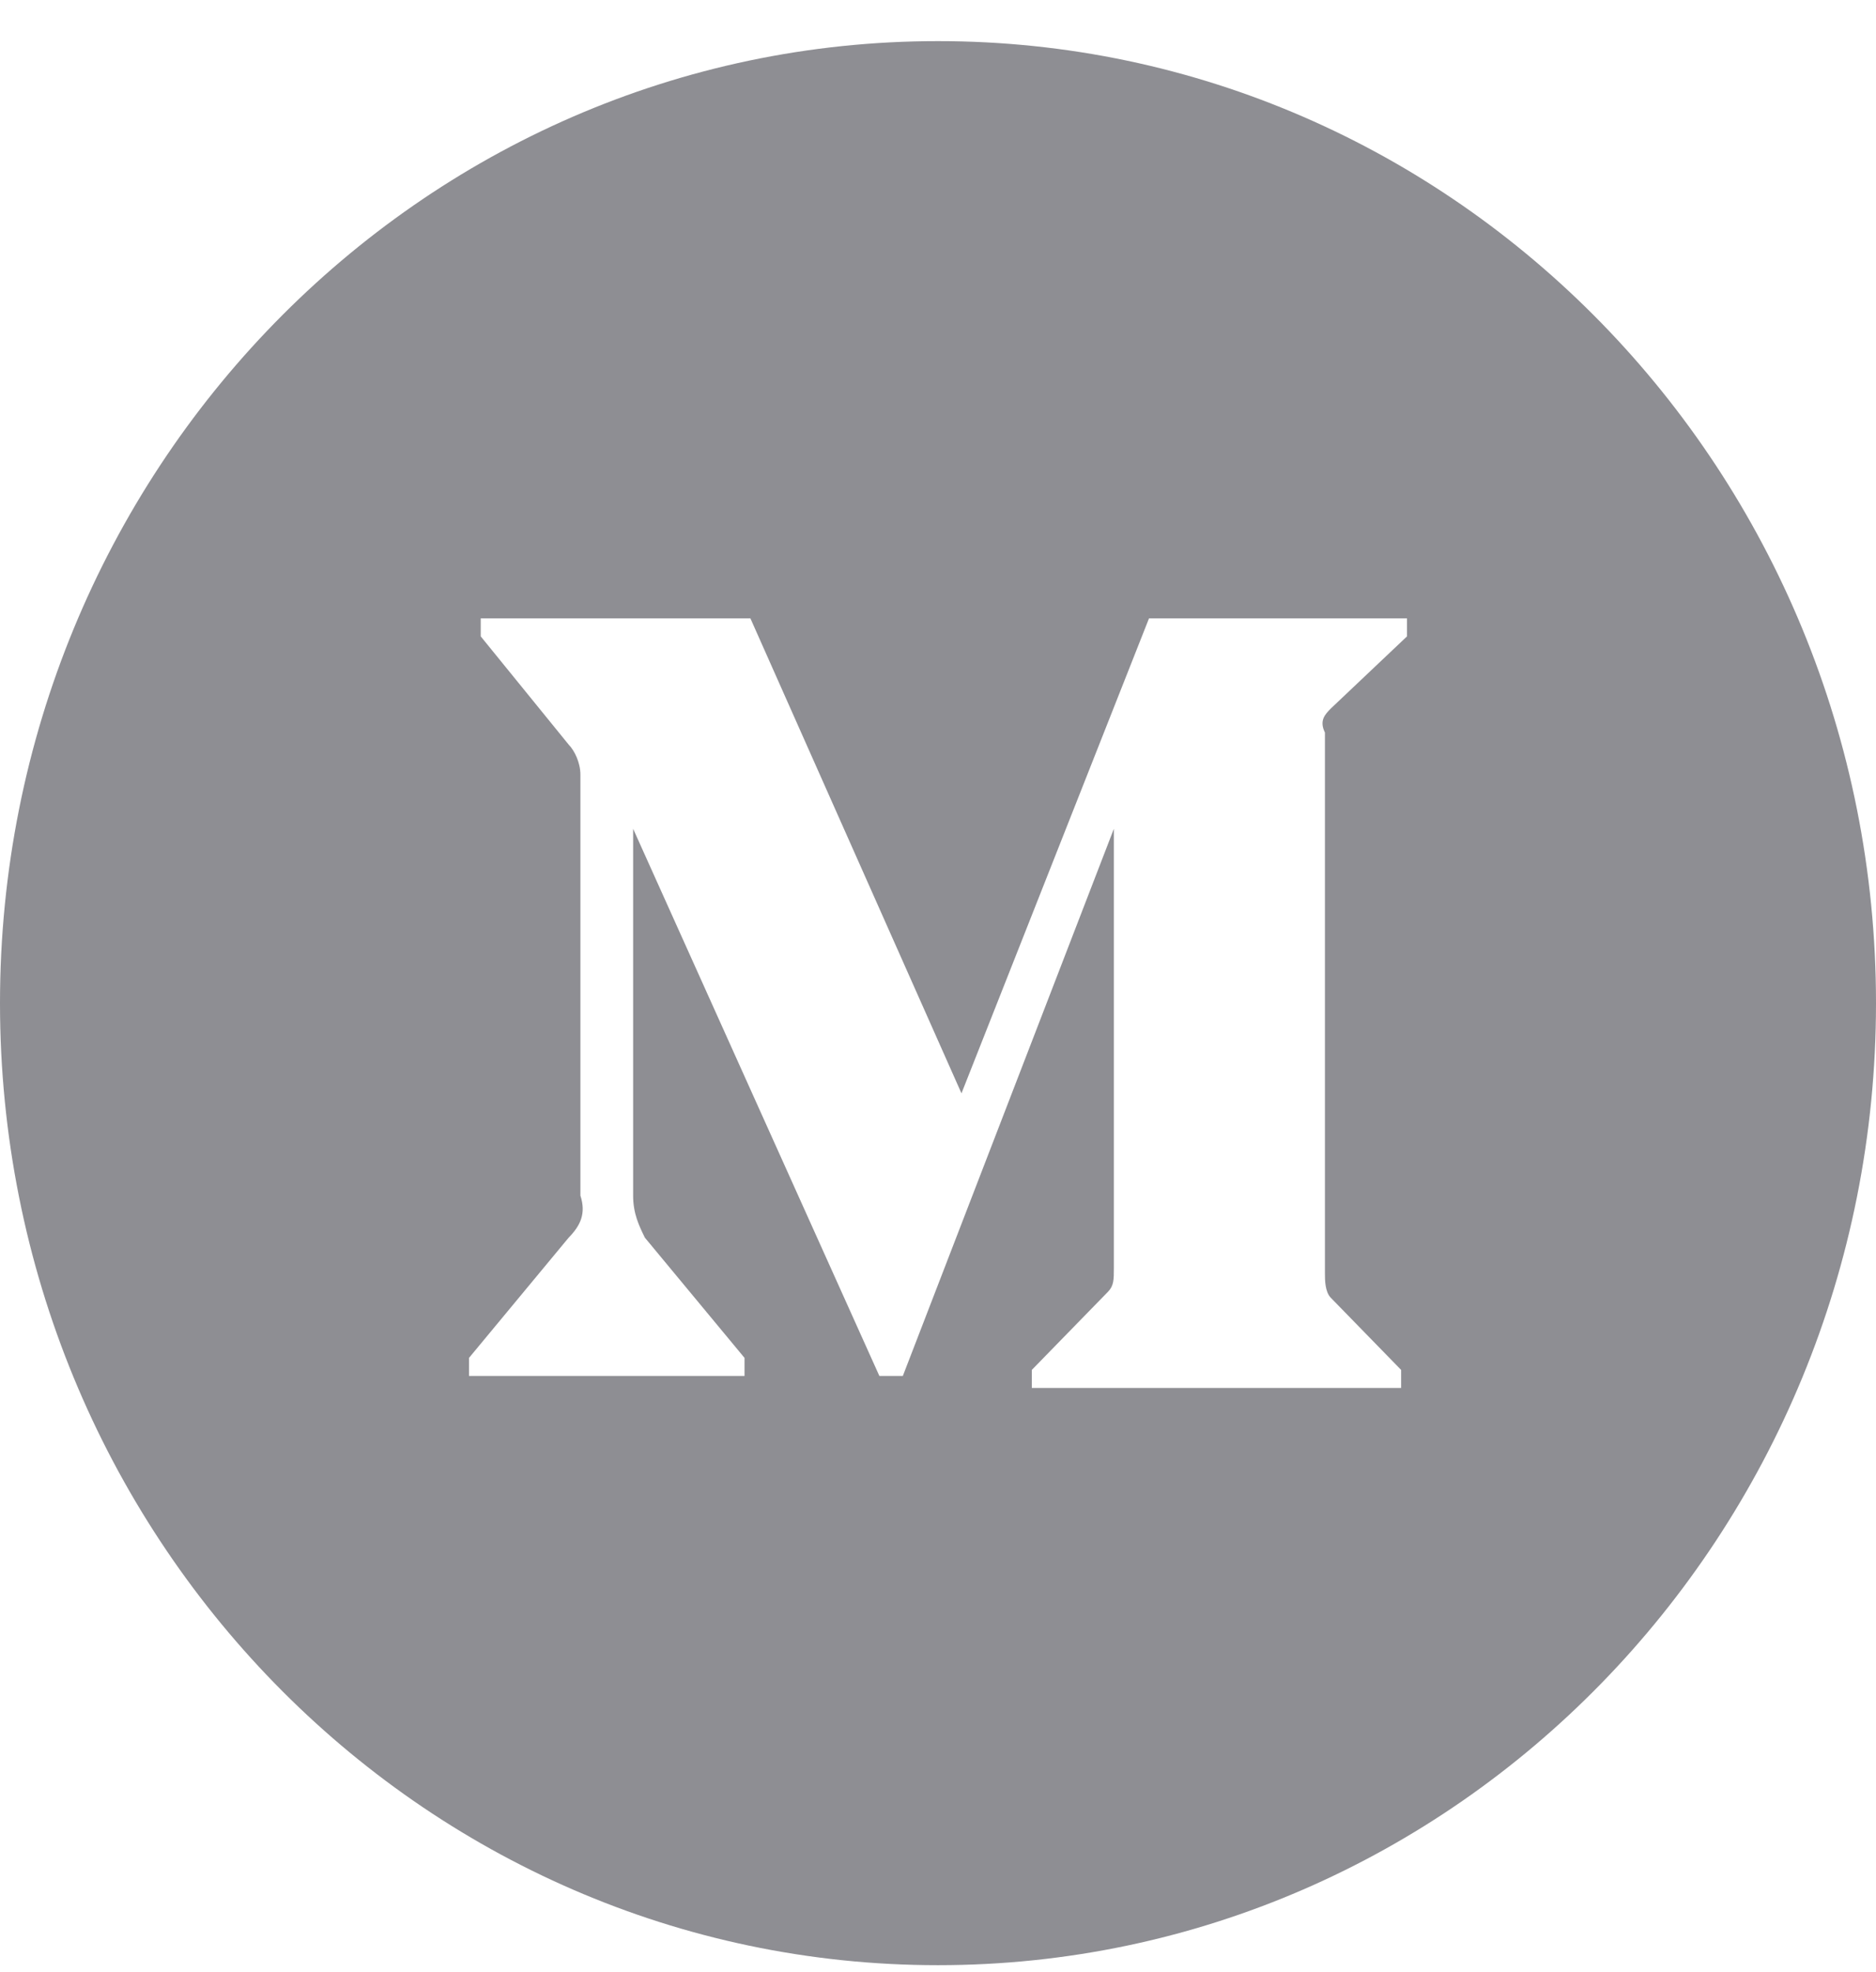 <svg width="39" height="41" viewBox="0 0 39 41" fill="none" xmlns="http://www.w3.org/2000/svg">
<path fill-rule="evenodd" clip-rule="evenodd" d="M19.5 40.855C8.73 40.855 0 31.901 0 20.855C0 9.809 8.73 0.855 19.5 0.855C30.27 0.855 39 9.809 39 20.855C39 31.901 30.27 40.855 19.5 40.855ZM11.822 15.48C11.944 15.605 12.066 15.855 12.066 16.105V24.855C12.188 25.23 12.066 25.48 11.822 25.73L9.75 28.23V28.605H15.478V28.23L13.406 25.73C13.284 25.48 13.162 25.23 13.162 24.855V17.23L18.281 28.605H18.769L23.156 17.23V26.355C23.156 26.605 23.156 26.73 23.034 26.855L21.45 28.48V28.855H29.128V28.48L27.666 26.98C27.544 26.855 27.544 26.605 27.544 26.48V15.23C27.422 14.98 27.544 14.855 27.666 14.73L29.25 13.23V12.855H23.887L19.988 22.73L15.6 12.855H9.994V13.23L11.822 15.48Z" fill="#8E8E93"/>
</svg>
